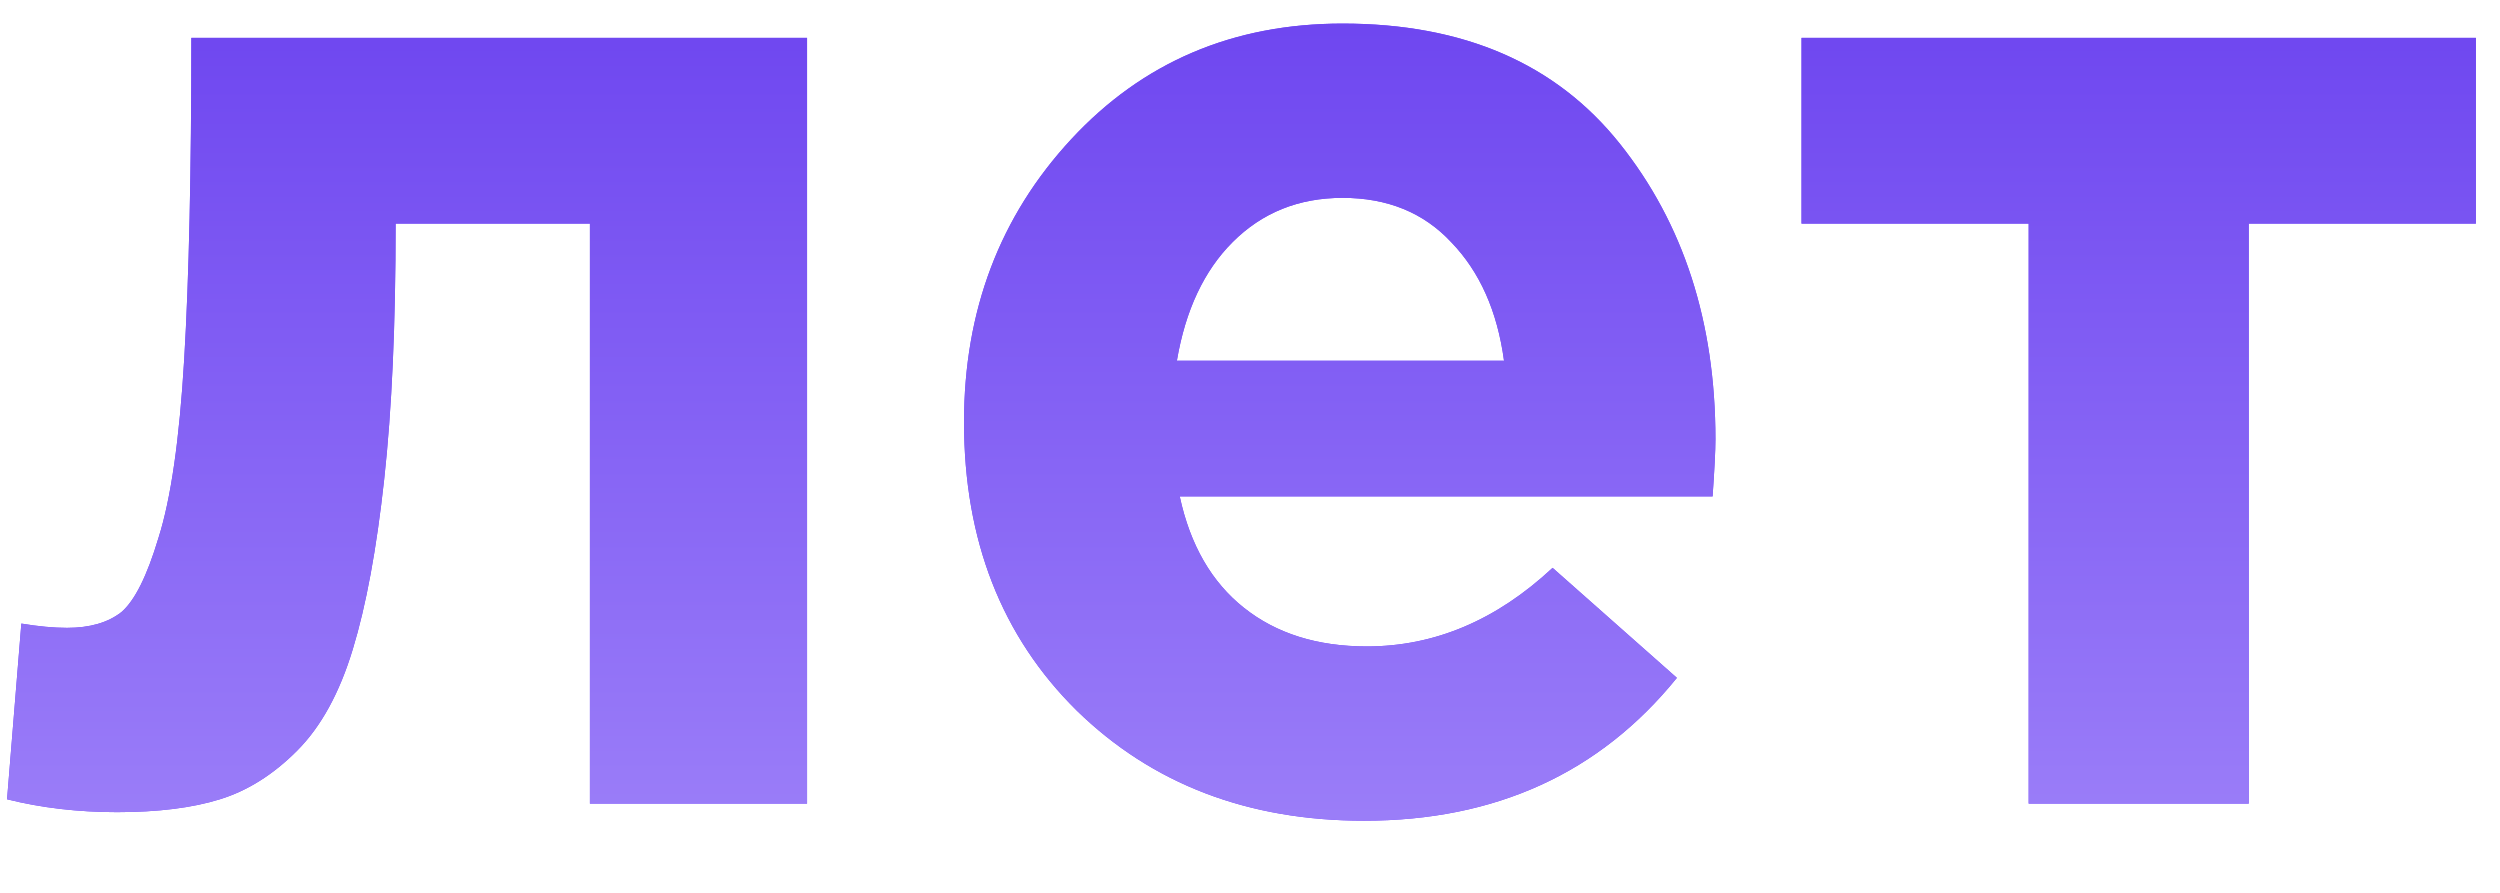 <svg width="28" height="10" viewBox="0 0 28 10" fill="none" xmlns="http://www.w3.org/2000/svg">
<path d="M2.143 0.424H9.039V9H6.607V2.504H4.431C4.431 3.635 4.389 4.589 4.303 5.368C4.218 6.147 4.101 6.781 3.951 7.272C3.802 7.763 3.594 8.141 3.327 8.408C3.061 8.675 2.773 8.856 2.463 8.952C2.154 9.048 1.77 9.096 1.311 9.096C0.874 9.096 0.463 9.048 0.079 8.952L0.239 6.984C0.431 7.016 0.602 7.032 0.751 7.032C1.007 7.032 1.21 6.973 1.359 6.856C1.509 6.728 1.647 6.451 1.775 6.024C1.914 5.587 2.01 4.92 2.063 4.024C2.117 3.117 2.143 1.917 2.143 0.424ZM15.277 9.192C13.976 9.192 12.904 8.781 12.061 7.96C11.218 7.128 10.797 6.051 10.797 4.728C10.797 3.48 11.197 2.424 11.997 1.56C12.797 0.696 13.81 0.264 15.037 0.264C16.392 0.264 17.426 0.712 18.141 1.608C18.856 2.504 19.213 3.608 19.213 4.92C19.213 5.048 19.202 5.261 19.181 5.56H13.213C13.33 6.104 13.57 6.52 13.933 6.808C14.296 7.096 14.754 7.24 15.309 7.24C16.066 7.24 16.76 6.947 17.389 6.36L18.781 7.592C17.917 8.659 16.749 9.192 15.277 9.192ZM13.181 4.04H16.845C16.77 3.485 16.573 3.043 16.253 2.712C15.944 2.381 15.538 2.216 15.037 2.216C14.546 2.216 14.136 2.381 13.805 2.712C13.485 3.032 13.277 3.475 13.181 4.04ZM27.73 0.424V2.504H25.186V9H22.721V2.504H20.177V0.424H27.73Z" fill="#7247FF"/>
<path d="M2.143 0.424H9.039V9H6.607V2.504H4.431C4.431 3.635 4.389 4.589 4.303 5.368C4.218 6.147 4.101 6.781 3.951 7.272C3.802 7.763 3.594 8.141 3.327 8.408C3.061 8.675 2.773 8.856 2.463 8.952C2.154 9.048 1.77 9.096 1.311 9.096C0.874 9.096 0.463 9.048 0.079 8.952L0.239 6.984C0.431 7.016 0.602 7.032 0.751 7.032C1.007 7.032 1.21 6.973 1.359 6.856C1.509 6.728 1.647 6.451 1.775 6.024C1.914 5.587 2.01 4.92 2.063 4.024C2.117 3.117 2.143 1.917 2.143 0.424ZM15.277 9.192C13.976 9.192 12.904 8.781 12.061 7.96C11.218 7.128 10.797 6.051 10.797 4.728C10.797 3.48 11.197 2.424 11.997 1.56C12.797 0.696 13.81 0.264 15.037 0.264C16.392 0.264 17.426 0.712 18.141 1.608C18.856 2.504 19.213 3.608 19.213 4.92C19.213 5.048 19.202 5.261 19.181 5.56H13.213C13.33 6.104 13.57 6.52 13.933 6.808C14.296 7.096 14.754 7.24 15.309 7.24C16.066 7.24 16.76 6.947 17.389 6.36L18.781 7.592C17.917 8.659 16.749 9.192 15.277 9.192ZM13.181 4.04H16.845C16.77 3.485 16.573 3.043 16.253 2.712C15.944 2.381 15.538 2.216 15.037 2.216C14.546 2.216 14.136 2.381 13.805 2.712C13.485 3.032 13.277 3.475 13.181 4.04ZM27.73 0.424V2.504H25.186V9H22.721V2.504H20.177V0.424H27.73Z" fill="url(#paint0_linear_0_558)"/>
<defs>
<linearGradient id="paint0_linear_0_558" x1="14" y1="-8" x2="14" y2="16" gradientUnits="userSpaceOnUse">
<stop stop-color="#4614E8"/>
<stop offset="1" stop-color="#BCA7FF"/>
</linearGradient>
</defs>
</svg>
